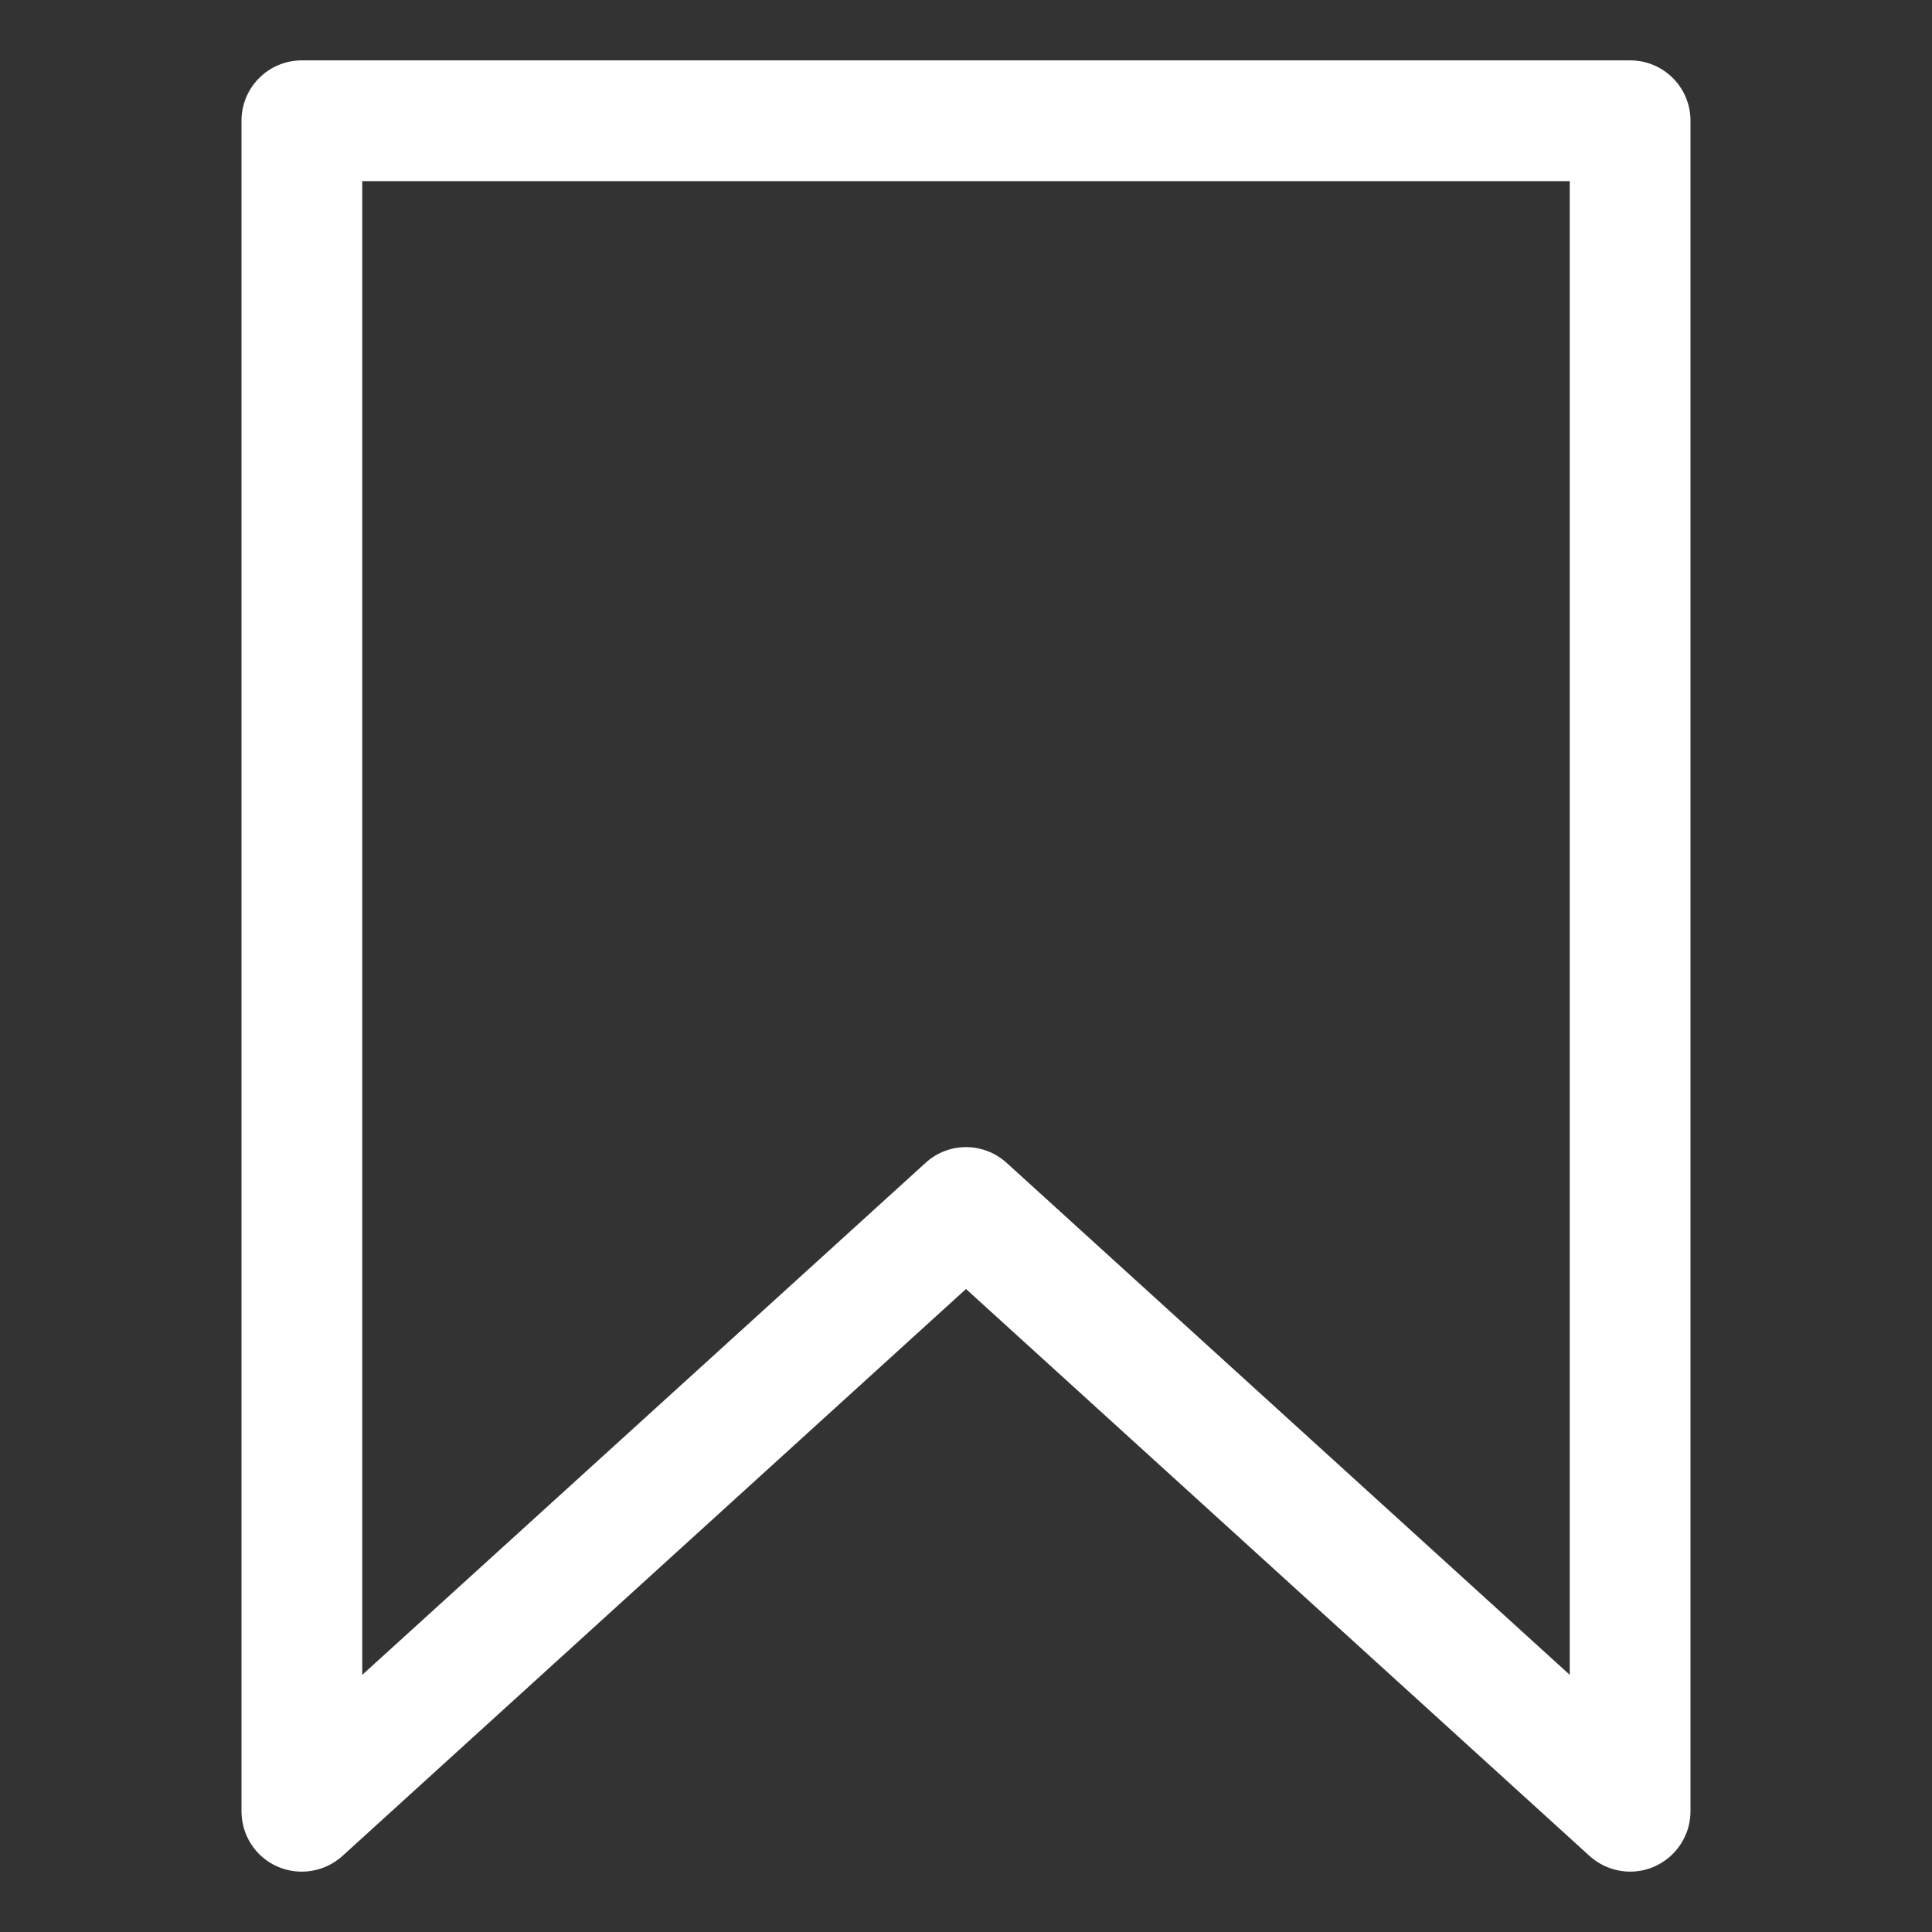 <?xml version="1.0" standalone="no"?><!DOCTYPE svg PUBLIC "-//W3C//DTD SVG 1.1//EN" "http://www.w3.org/Graphics/SVG/1.1/DTD/svg11.dtd"><svg t="1757470230999" class="icon" viewBox="0 0 1024 1024" version="1.1" xmlns="http://www.w3.org/2000/svg" p-id="3521" width="64" height="64" xmlns:xlink="http://www.w3.org/1999/xlink"><rect x="0" y="0" width="1024" height="1024" fill="#333333" stroke="none"/><path d="M864 992c-7.8 0-15.5-2.9-21.5-8.3L512 683.2 181.5 983.7c-9.4 8.5-22.9 10.7-34.5 5.6s-19-16.6-19-29.3V64c0-17.7 14.3-32 32-32h704c17.7 0 32 14.3 32 32v896c0 12.7-7.5 24.1-19.1 29.3-4.1 1.8-8.5 2.7-12.9 2.7zM512 608c7.7 0 15.4 2.8 21.5 8.3L832 887.7V96H192v791.7l298.5-271.3c6.1-5.6 13.8-8.4 21.5-8.4z" fill="#ffffff" p-id="3522"></path></svg>